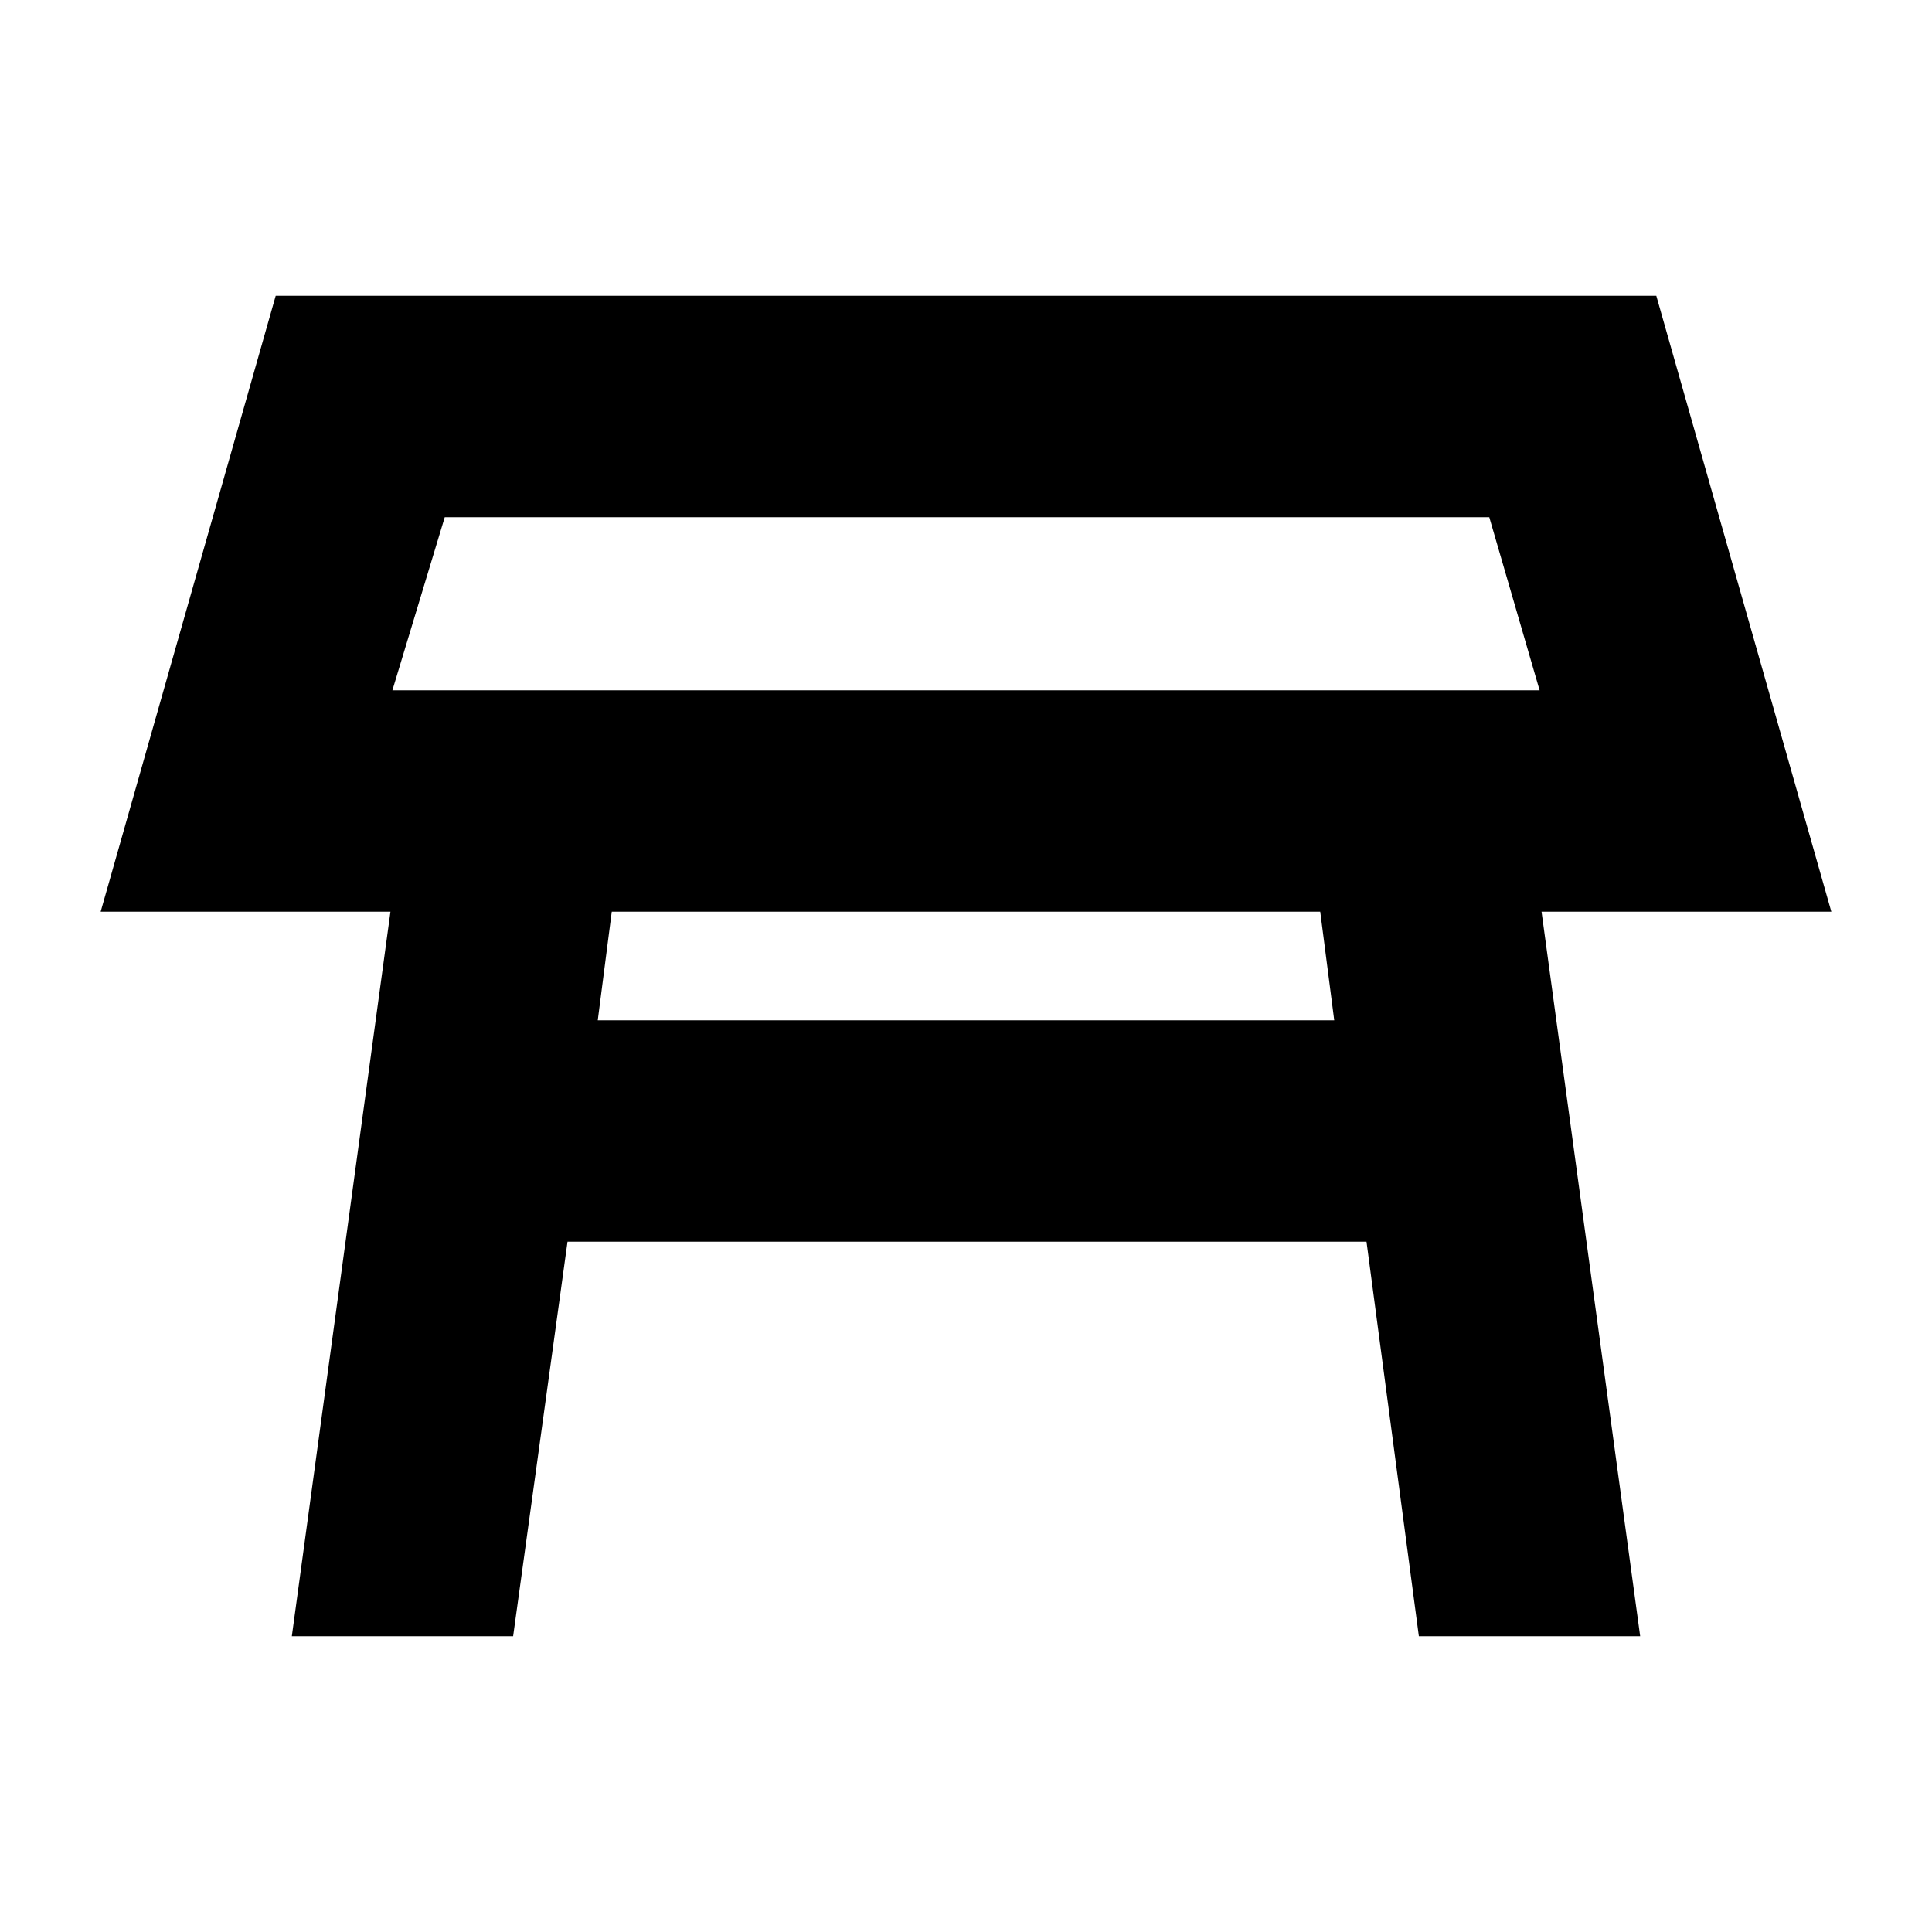 <svg xmlns="http://www.w3.org/2000/svg" height="20" width="20"><path d="M4.062 7.146h11.876l-.521-1.792H4.604ZM10 6.25Zm-3.812 4.312h7.624l-.145-1.124H6.333Zm-3.167 6.376 1.021-7.5h-3l1.812-6.376h14.292l1.812 6.376h-3l1.021 7.5h-2.291l-.542-4.084H5.875l-.563 4.084Z"/></svg>